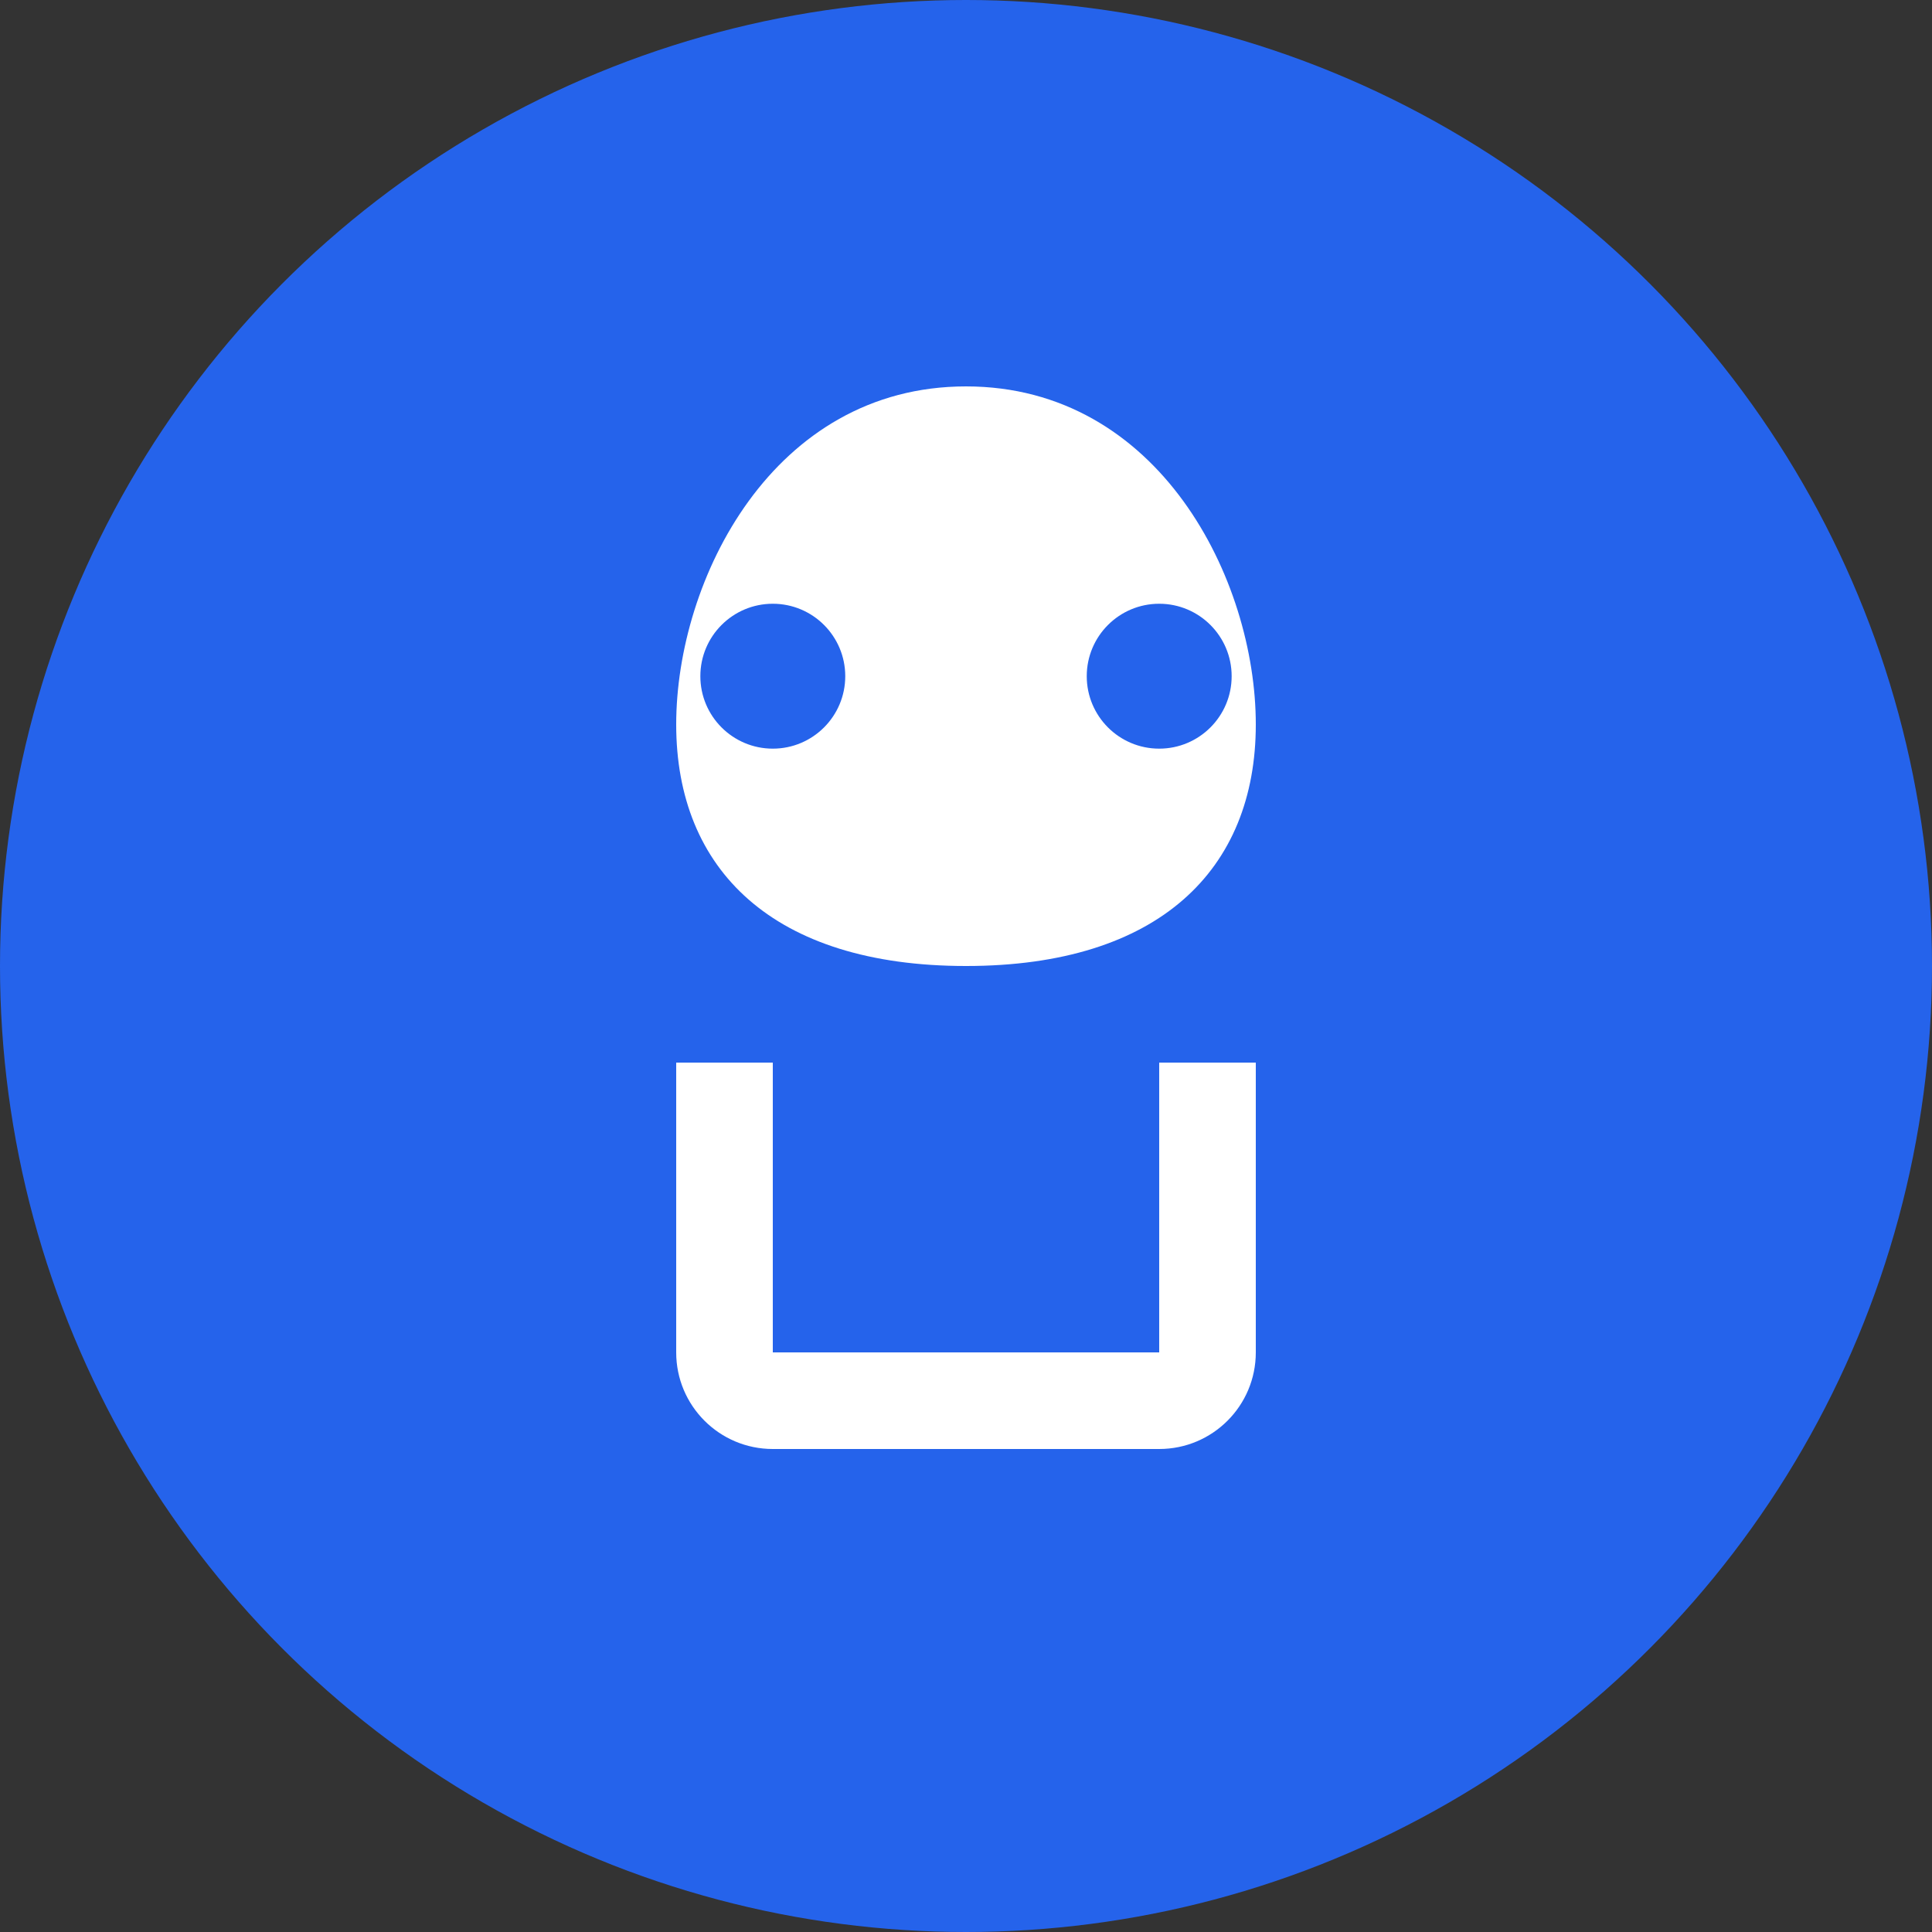 <svg width="40" height="40" viewBox="0 0 40 40" fill="none" xmlns="http://www.w3.org/2000/svg">
    <rect x="0" y="0" width="40" height="40" fill="#333333" stroke="none"/>
    <!-- Background Circle -->
    <circle cx="20" cy="20" r="20" fill="#2563EB"/>
    
    <!-- Plant/Tree Symbol (Representing Rural) -->
    <path d="M20 8C16 8 14 12 14 15C14 18 16 20 20 20C24 20 26 18 26 15C26 12 24 8 20 8Z" fill="white"/>
    
    <!-- Book Pages (Representing Knowledge/Genius) -->
    <path d="M14 22V28C14 29.105 14.895 30 16 30H24C25.105 30 26 29.105 26 28V22H24V28H16V22H14Z" fill="white"/>
    <path d="M17 24H23V26H17V24Z" fill="#2563EB"/>
    
    <!-- Circular Dots (Representing Connection/Network) -->
    <circle cx="16" cy="14" r="1.5" fill="#2563EB"/>
    <circle cx="24" cy="14" r="1.5" fill="#2563EB"/>
</svg>